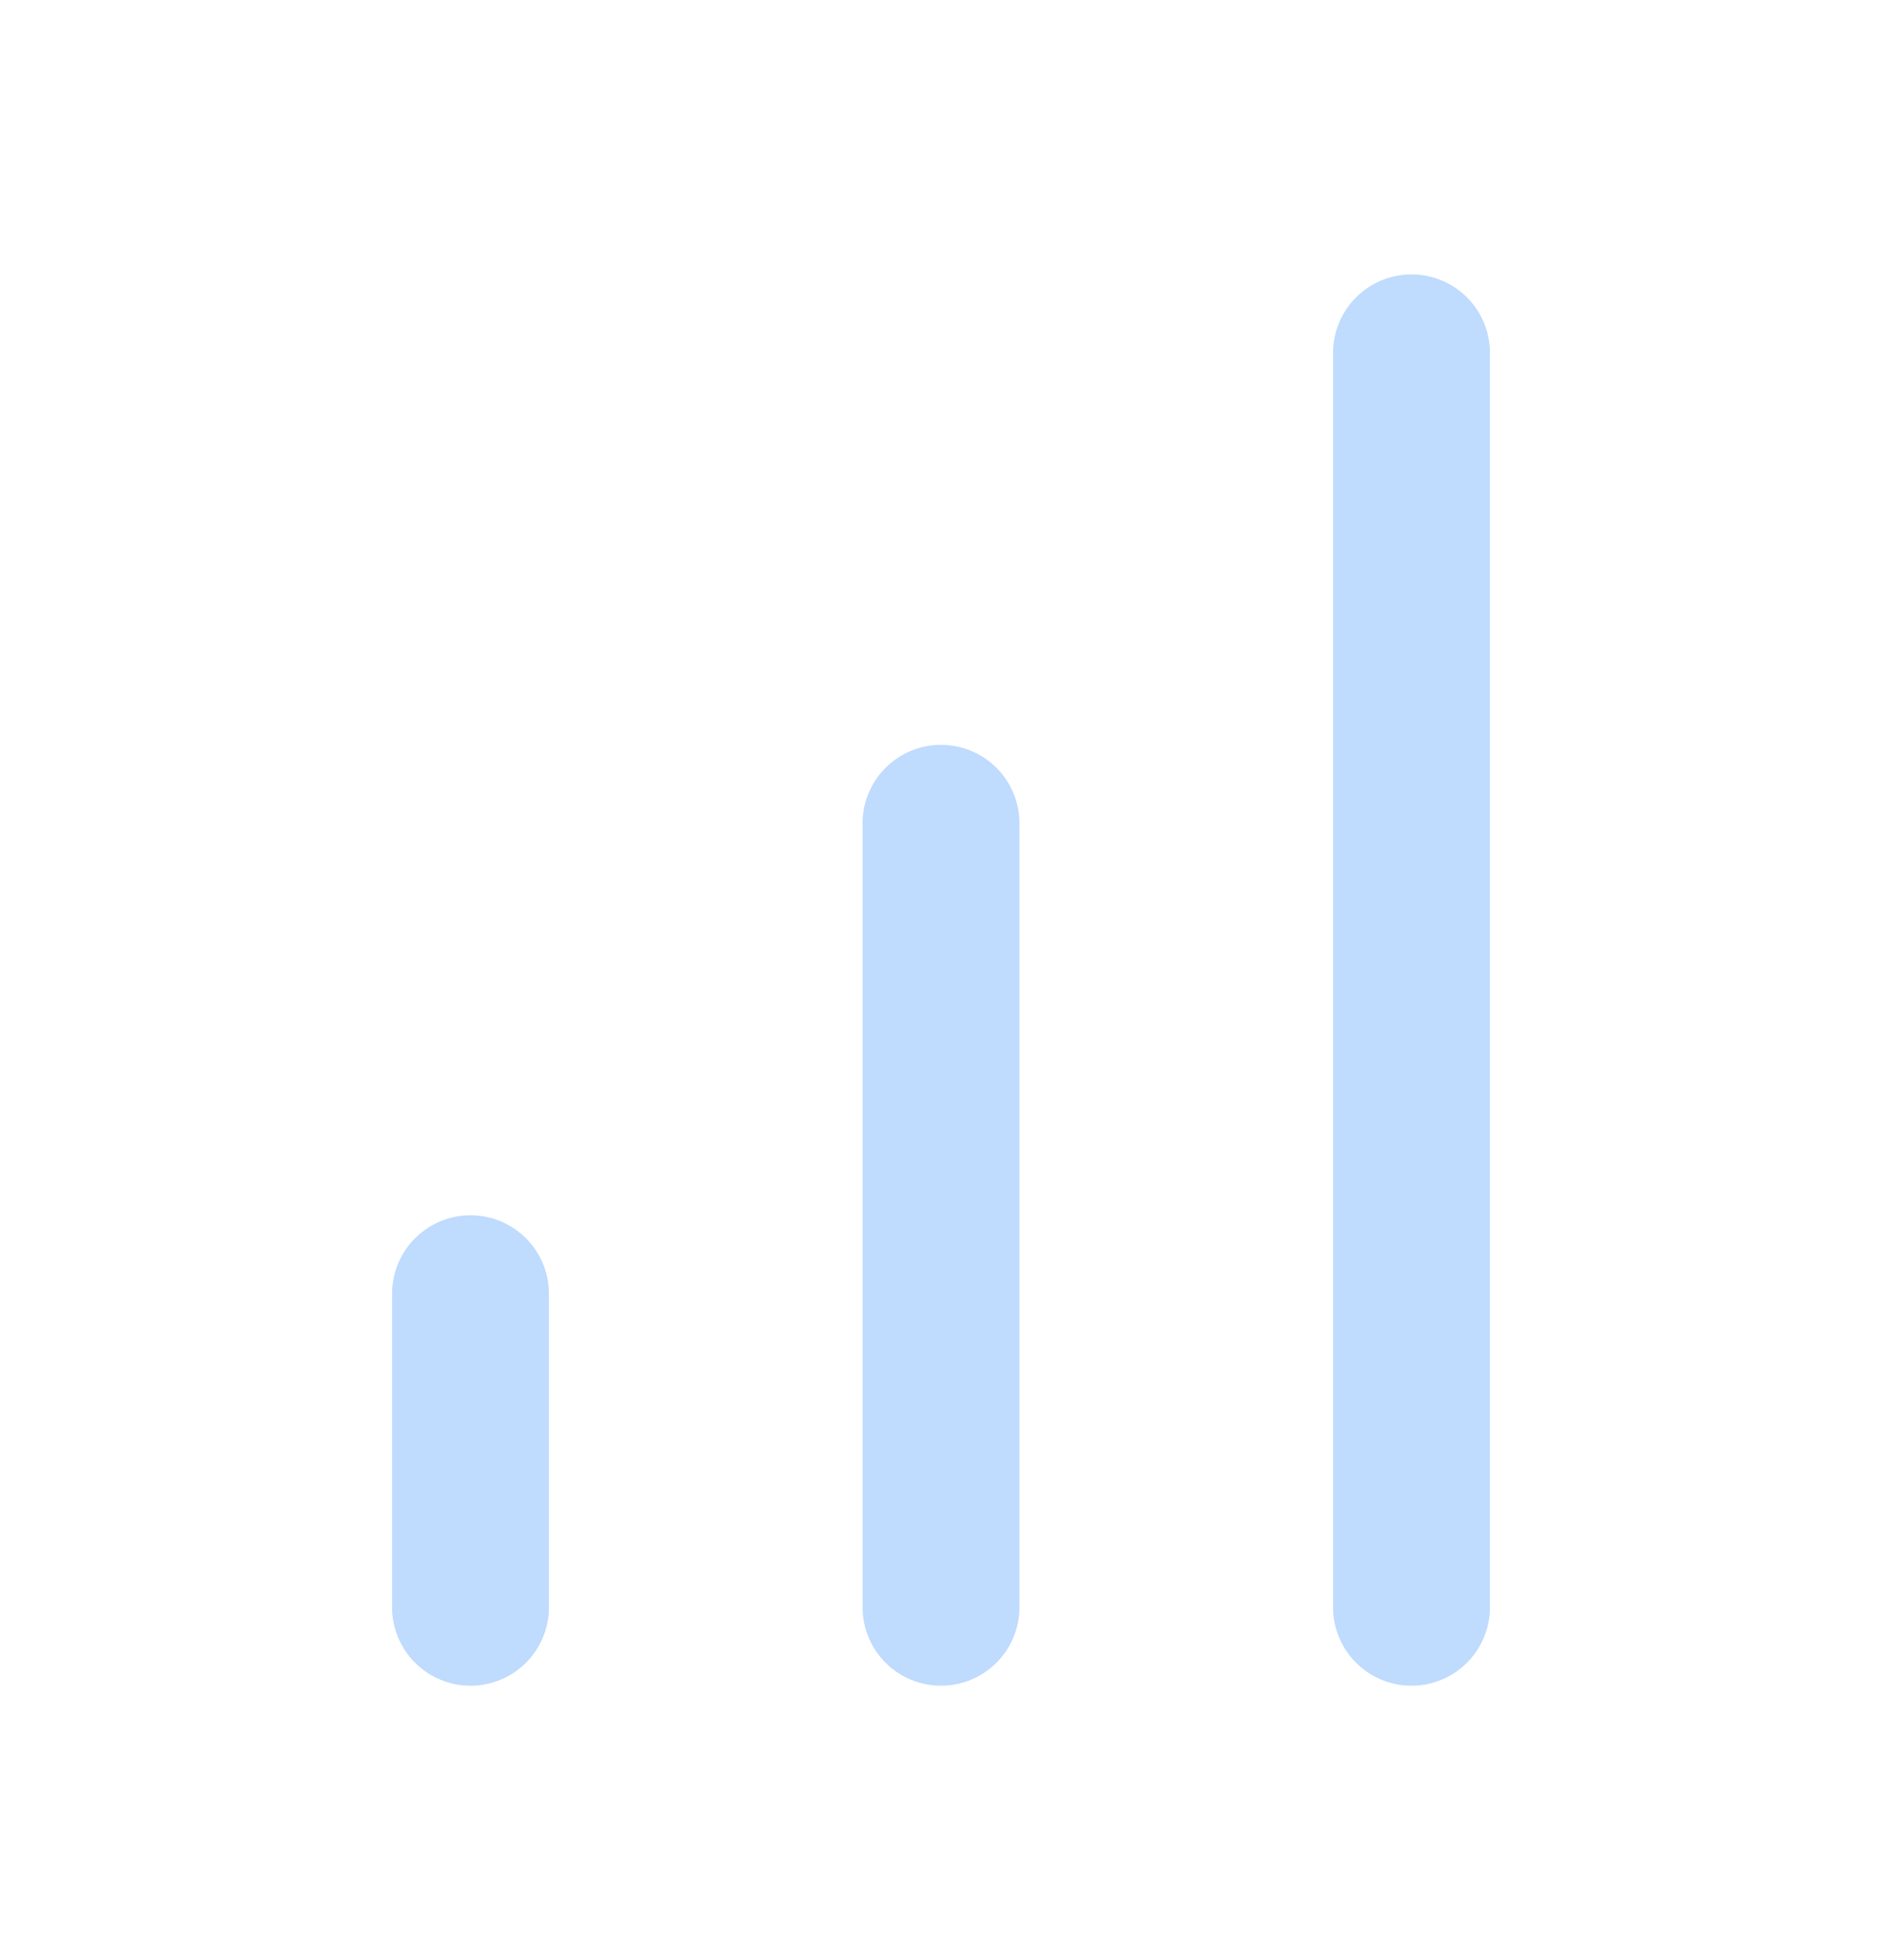 <svg width="24" height="25" viewBox="0 0 24 25" fill="none" xmlns="http://www.w3.org/2000/svg">
<path d="M12 20.5V10.5" stroke="#BFDBFE" stroke-width="2" stroke-linecap="round" stroke-linejoin="round"/>
<path d="M18 20.5V4.5" stroke="#BFDBFE" stroke-width="2" stroke-linecap="round" stroke-linejoin="round"/>
<path d="M6 20.5V16.5" stroke="#BFDBFE" stroke-width="2" stroke-linecap="round" stroke-linejoin="round"/>
</svg>
